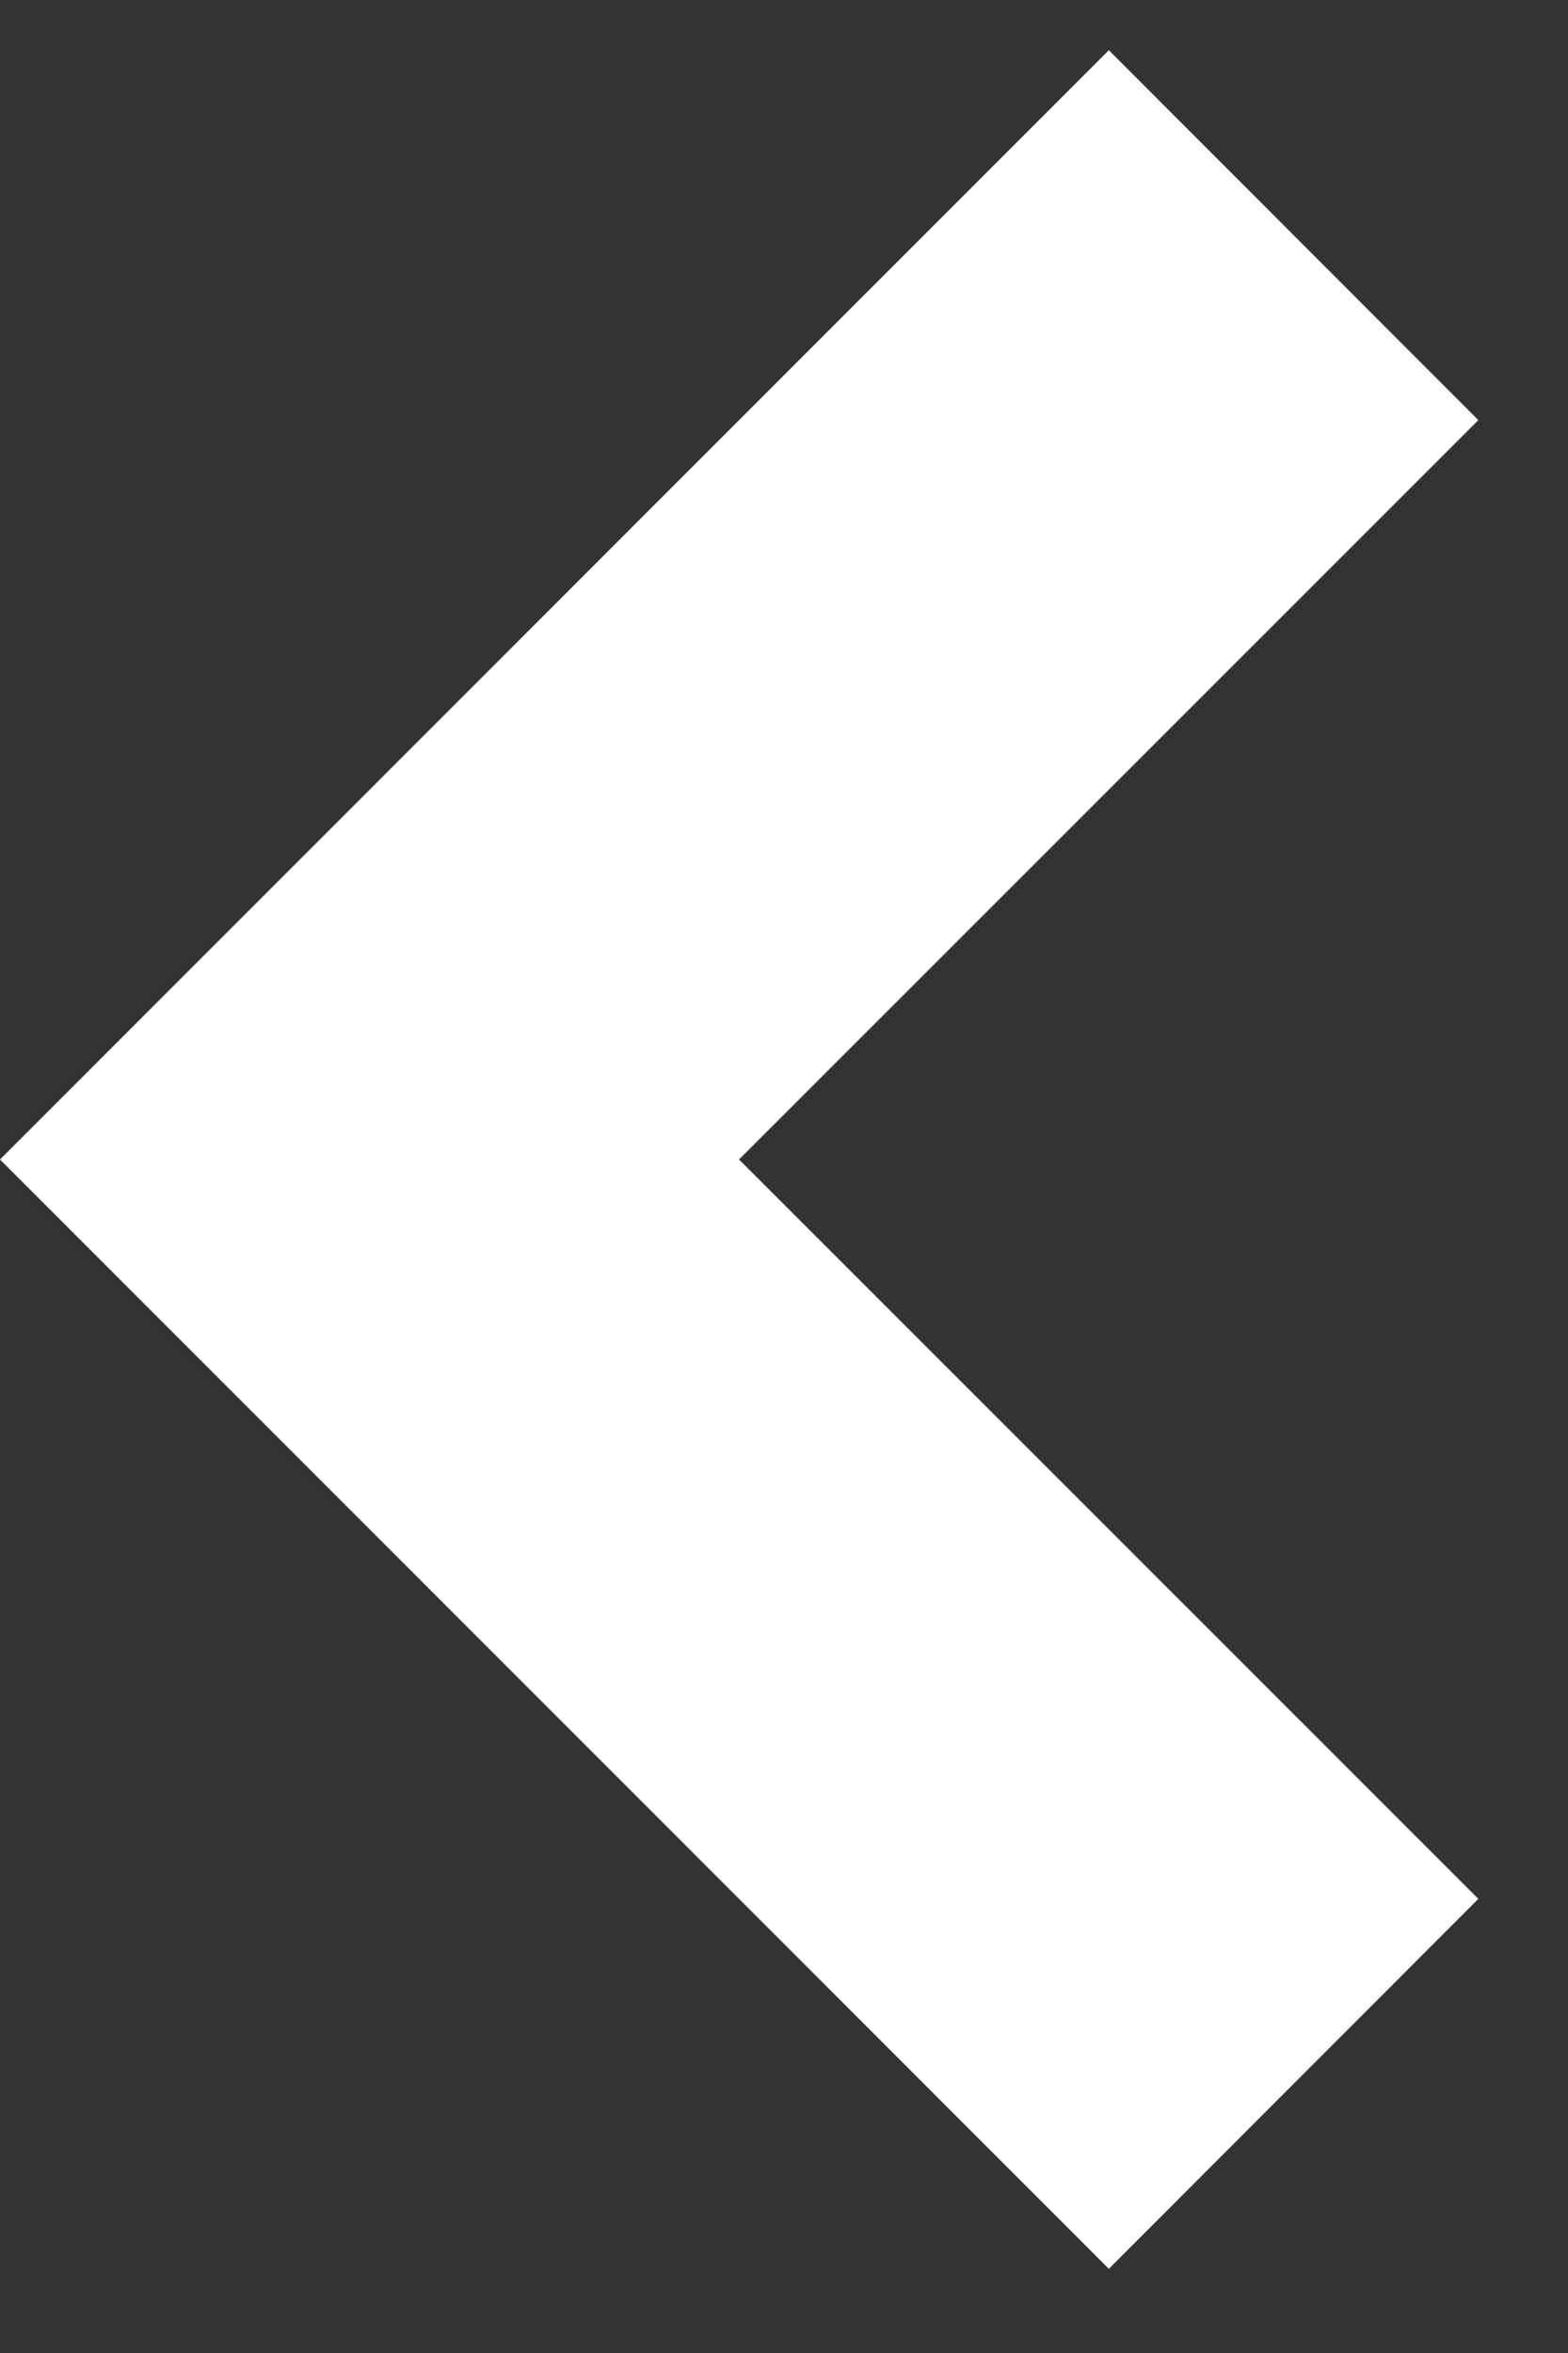 <svg width="6" height="9" viewBox="0 0 6 9" fill="none" xmlns="http://www.w3.org/2000/svg">
<rect x="0" y="0" width="6" height="9" fill="#333333" stroke="none"/>
<path d="M2.828 4.435L5.657 1.607L4.243 0.192L-1.90735e-06 4.435L4.243 8.678L5.657 7.263L2.828 4.435Z" fill="white"/>
</svg>
